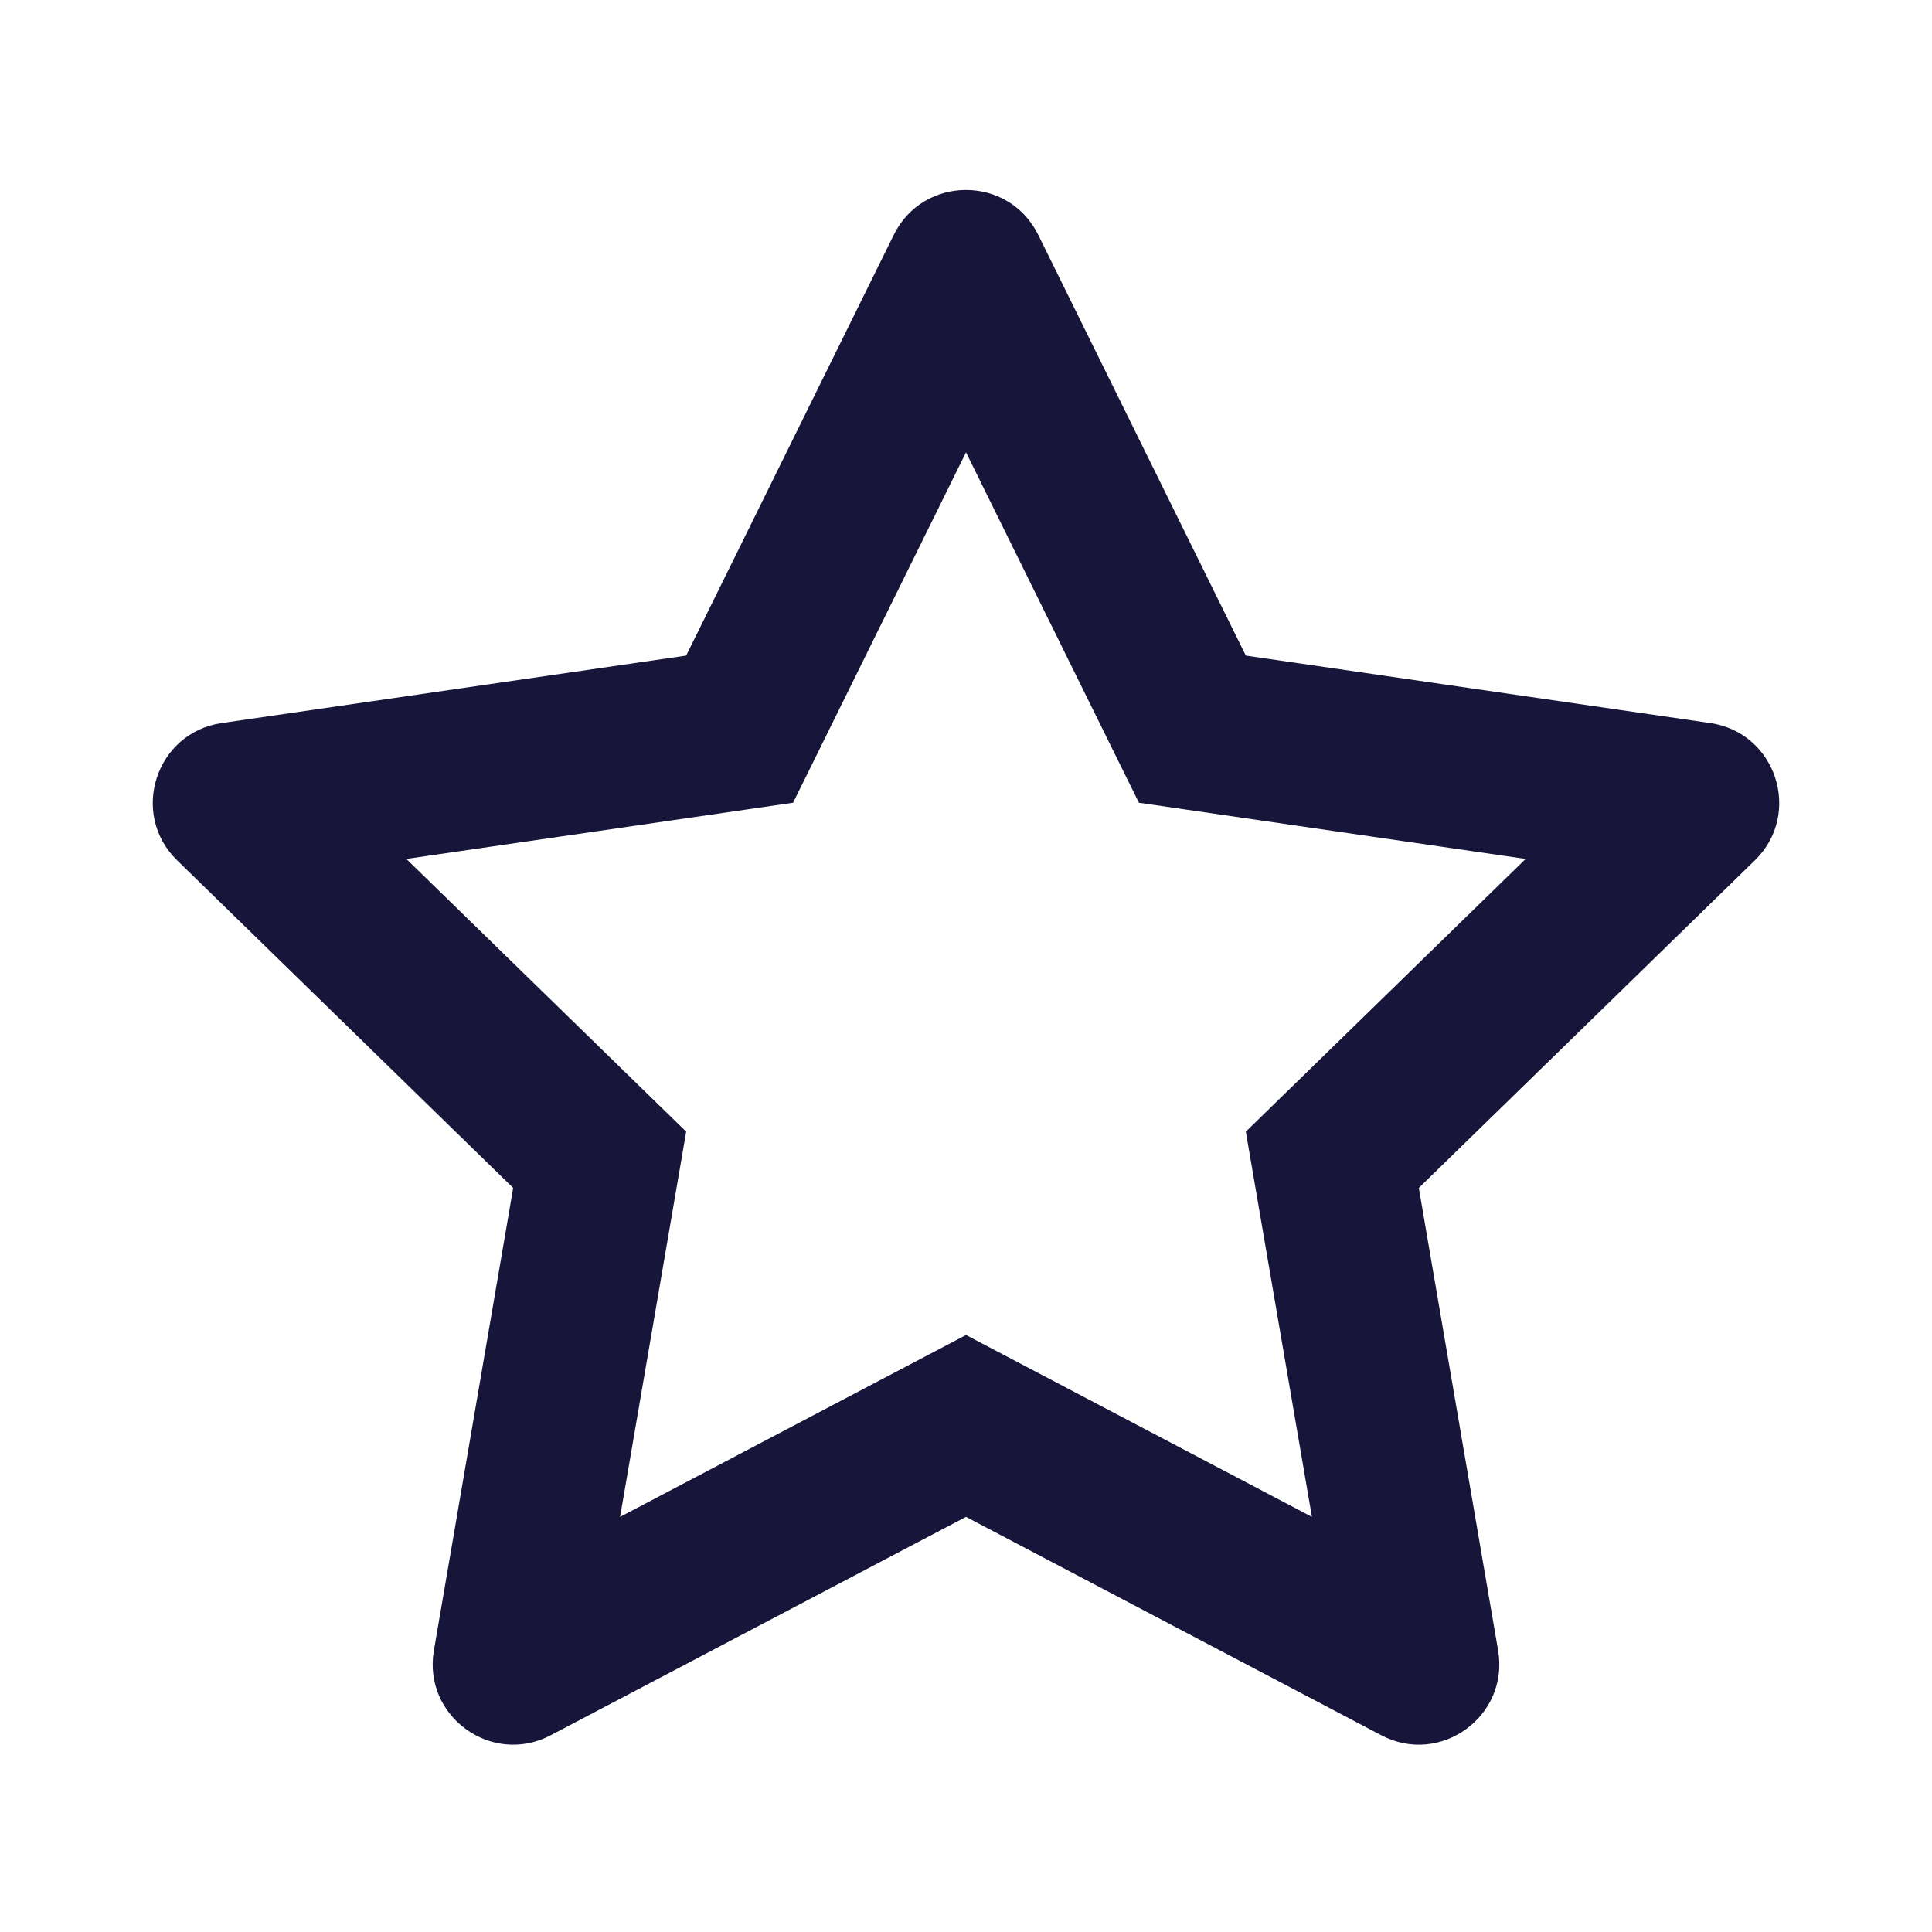 <svg width="24" height="24" viewBox="0 0 24 24" fill="none" xmlns="http://www.w3.org/2000/svg">
<path fill-rule="evenodd" clip-rule="evenodd" d="M14.148 9.972L12 5.619L9.852 9.972L5.048 10.67L8.524 14.058L7.703 18.843L12 16.584L16.297 18.843L15.476 14.058L18.952 10.67L14.148 9.972ZM8.524 8.144L2.755 8.982C1.935 9.101 1.607 10.109 2.201 10.688L6.375 14.757L5.39 20.502C5.25 21.319 6.107 21.942 6.841 21.556L12 18.843L17.159 21.556C17.893 21.942 18.75 21.319 18.61 20.502L17.625 14.757L21.799 10.688C22.393 10.109 22.065 9.101 21.245 8.982L15.476 8.144L12.897 2.917C12.53 2.174 11.47 2.174 11.103 2.917L8.524 8.144Z" fill="#17163A"/>
</svg>
